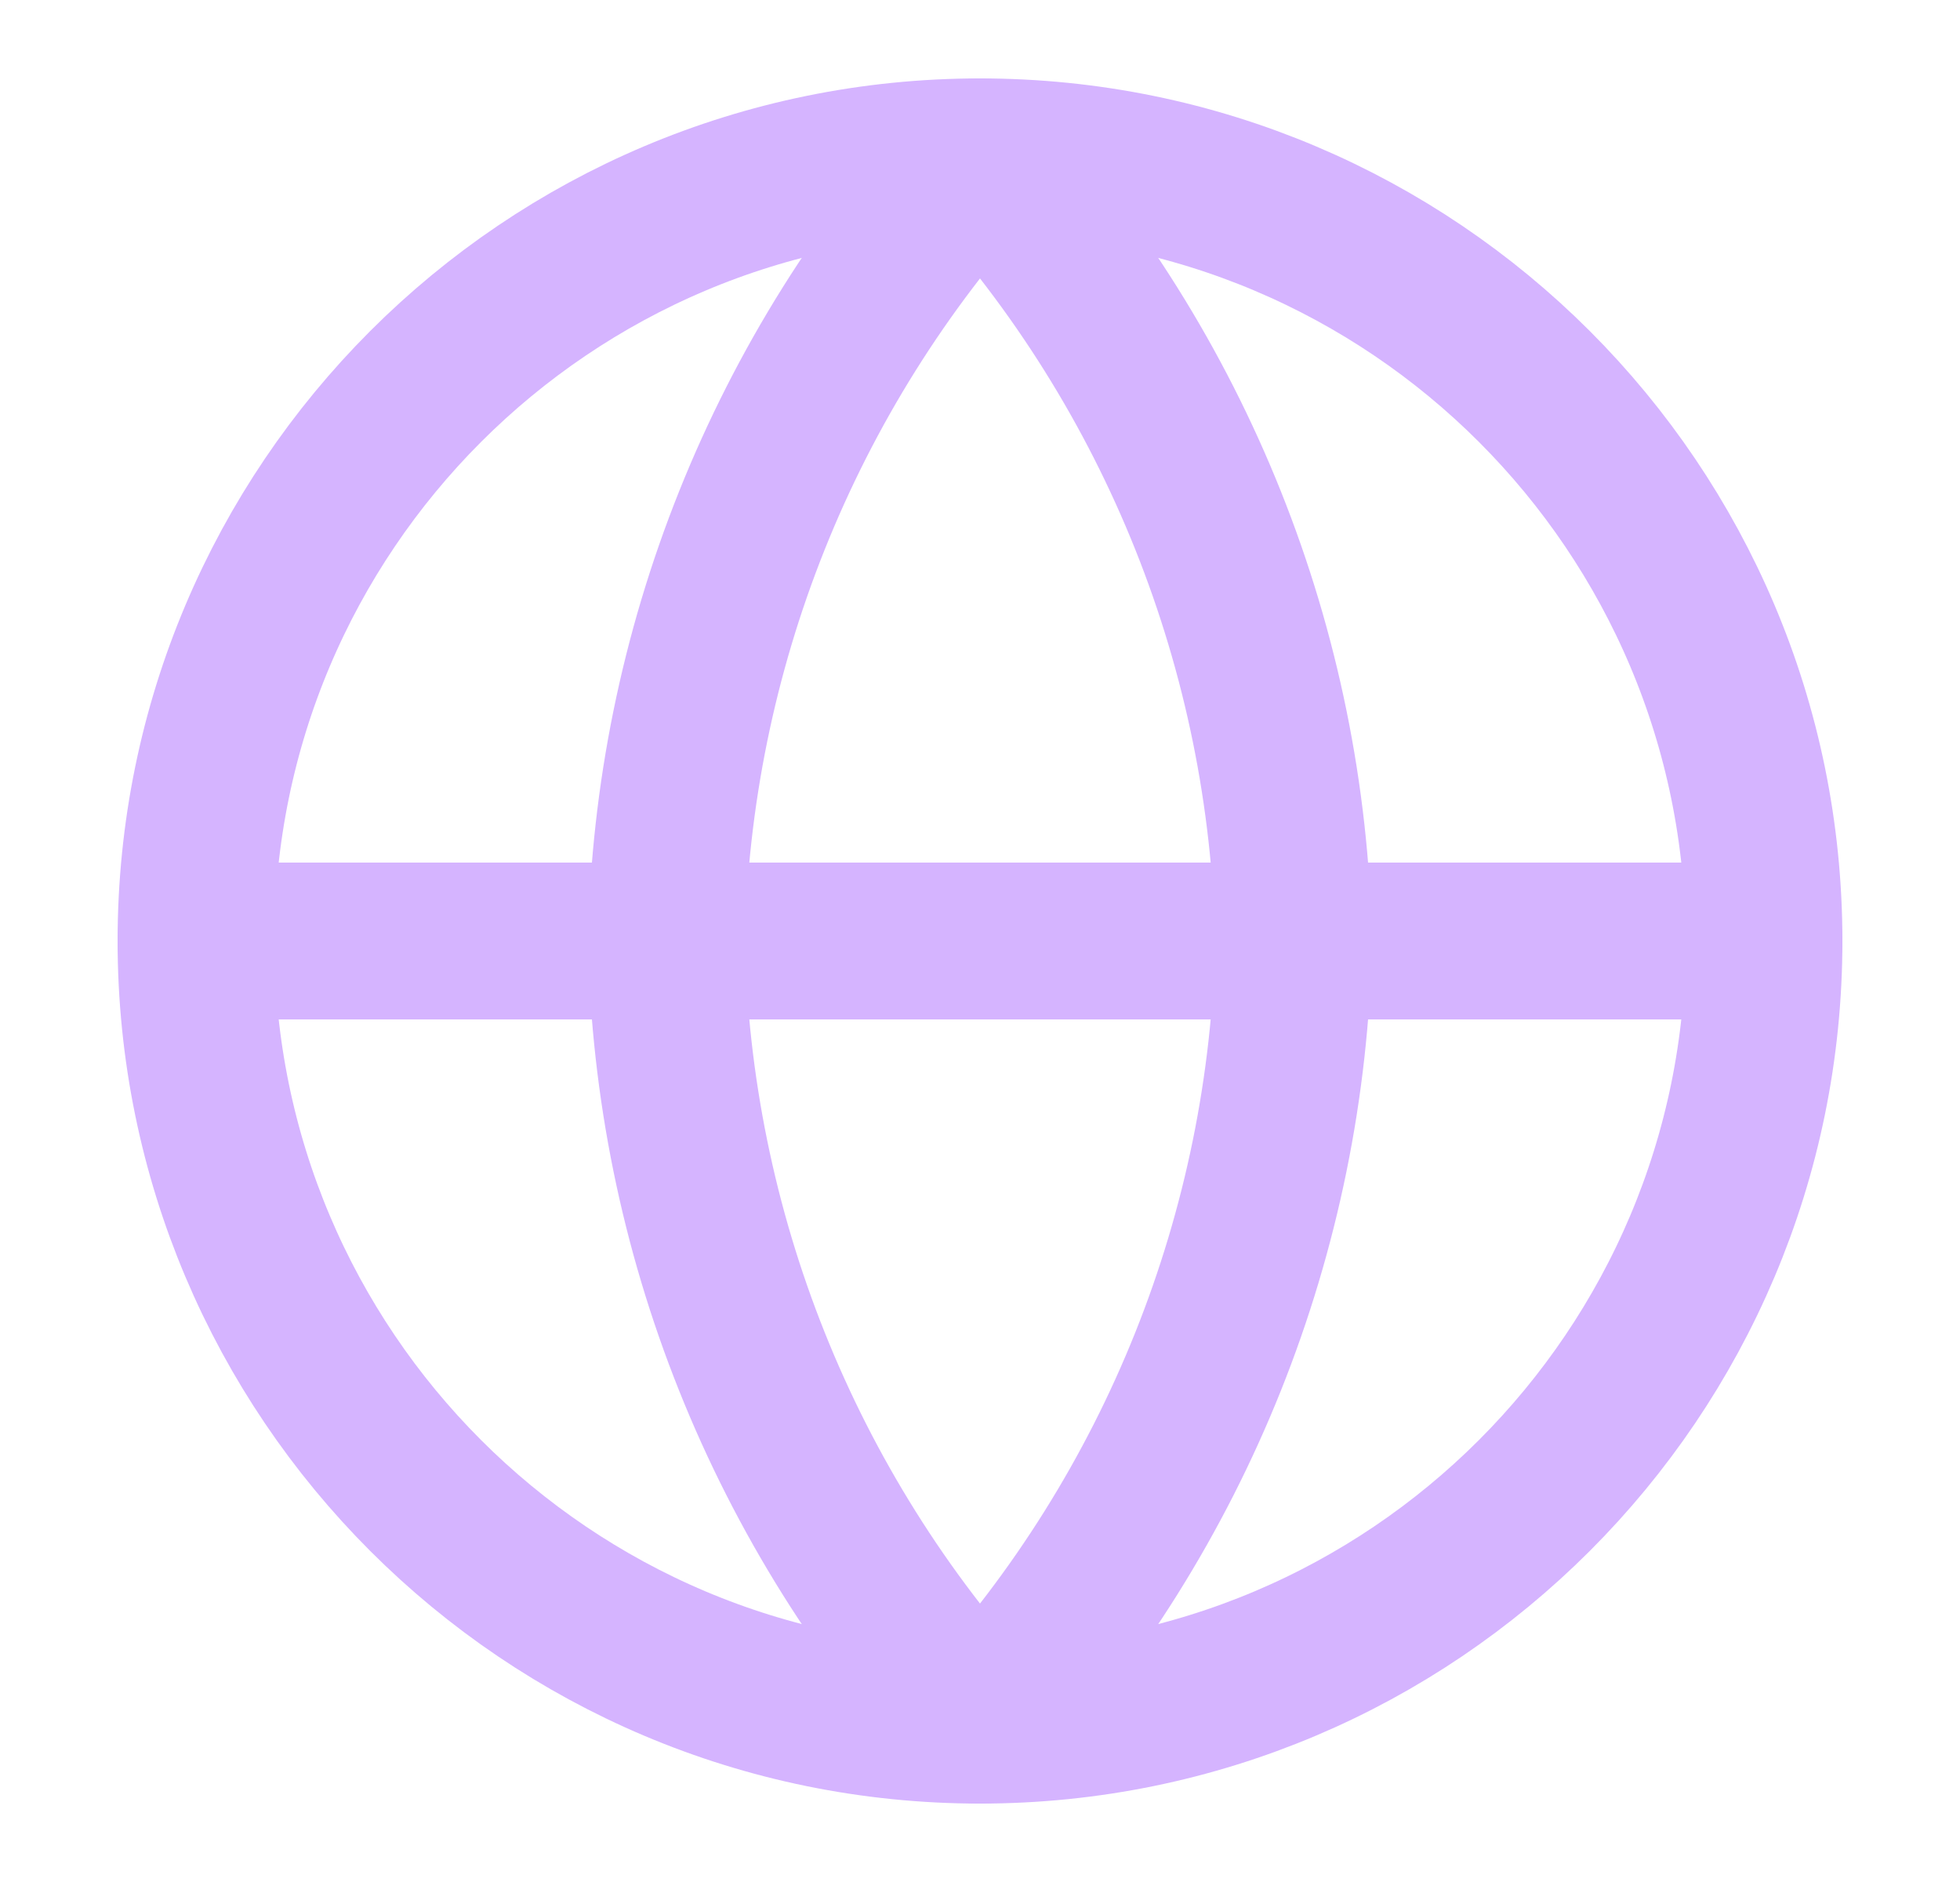 <svg width="25" height="24" viewBox="0 0 25 24" fill="none" xmlns="http://www.w3.org/2000/svg">
<g id="globe">
<path id="Vector" d="M12.5 22C18.023 22 22.5 17.523 22.5 12C22.5 6.477 18.023 2 12.5 2C6.977 2 2.5 6.477 2.5 12C2.5 17.523 6.977 22 12.5 22Z" stroke="#D5B4FF" stroke-width="2" stroke-linecap="round" stroke-linejoin="round"/>
<path id="Vector_2" d="M2.5 12H22.5" stroke="#D5B4FF" stroke-width="2" stroke-linecap="round" stroke-linejoin="round"/>
<path id="Vector_3" d="M12.5 2C15.001 4.738 16.423 8.292 16.5 12C16.423 15.708 15.001 19.262 12.5 22C9.999 19.262 8.577 15.708 8.5 12C8.577 8.292 9.999 4.738 12.5 2Z" stroke="#D5B4FF" stroke-width="2" stroke-linecap="round" stroke-linejoin="round"/>
</g>
</svg>
